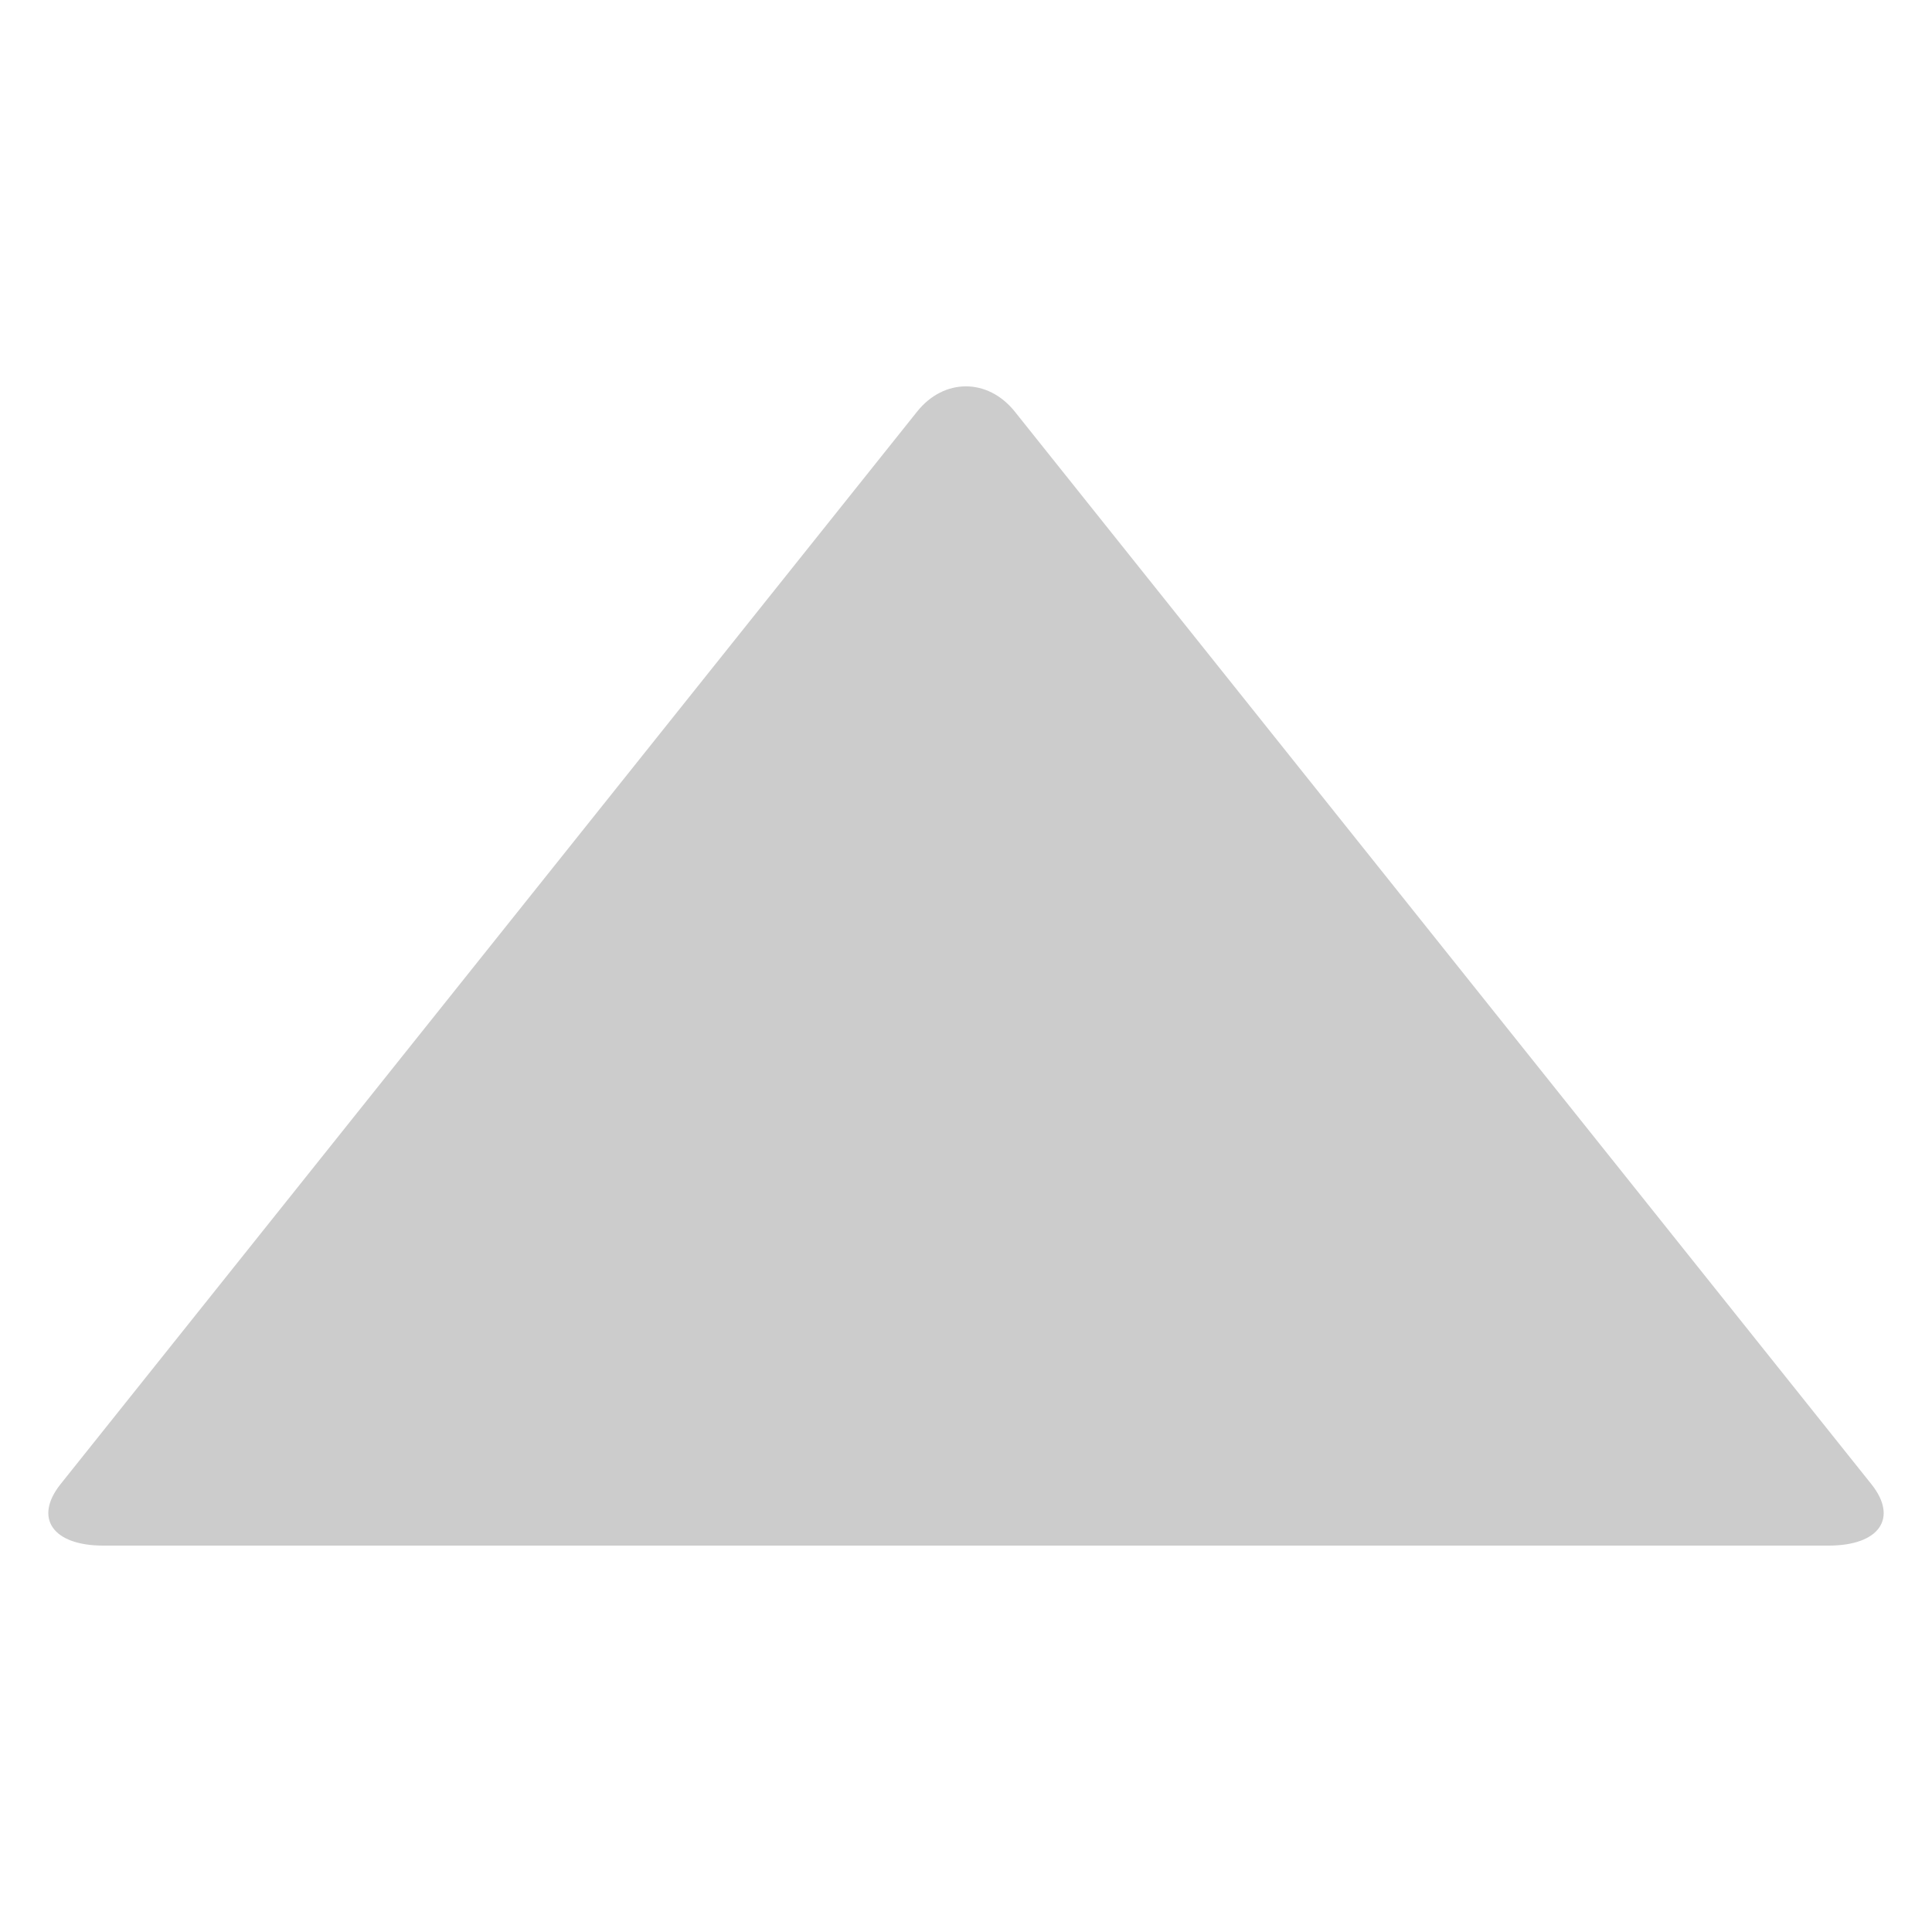 <?xml version="1.0" encoding="iso-8859-1"?><svg xmlns="http://www.w3.org/2000/svg" width="20" height="20" viewBox="0 0 20 20"><g><path fill="none" d="M0 0h20v20H0z"/><path d="M1.068 16c-.522 0-.72-.285-.442-.635L9.493 4.262c.278-.35.734-.35 1.013 0l8.868 11.104c.278.35.08.634-.443.634H1.07z" fill="#ccc"/></g></svg>